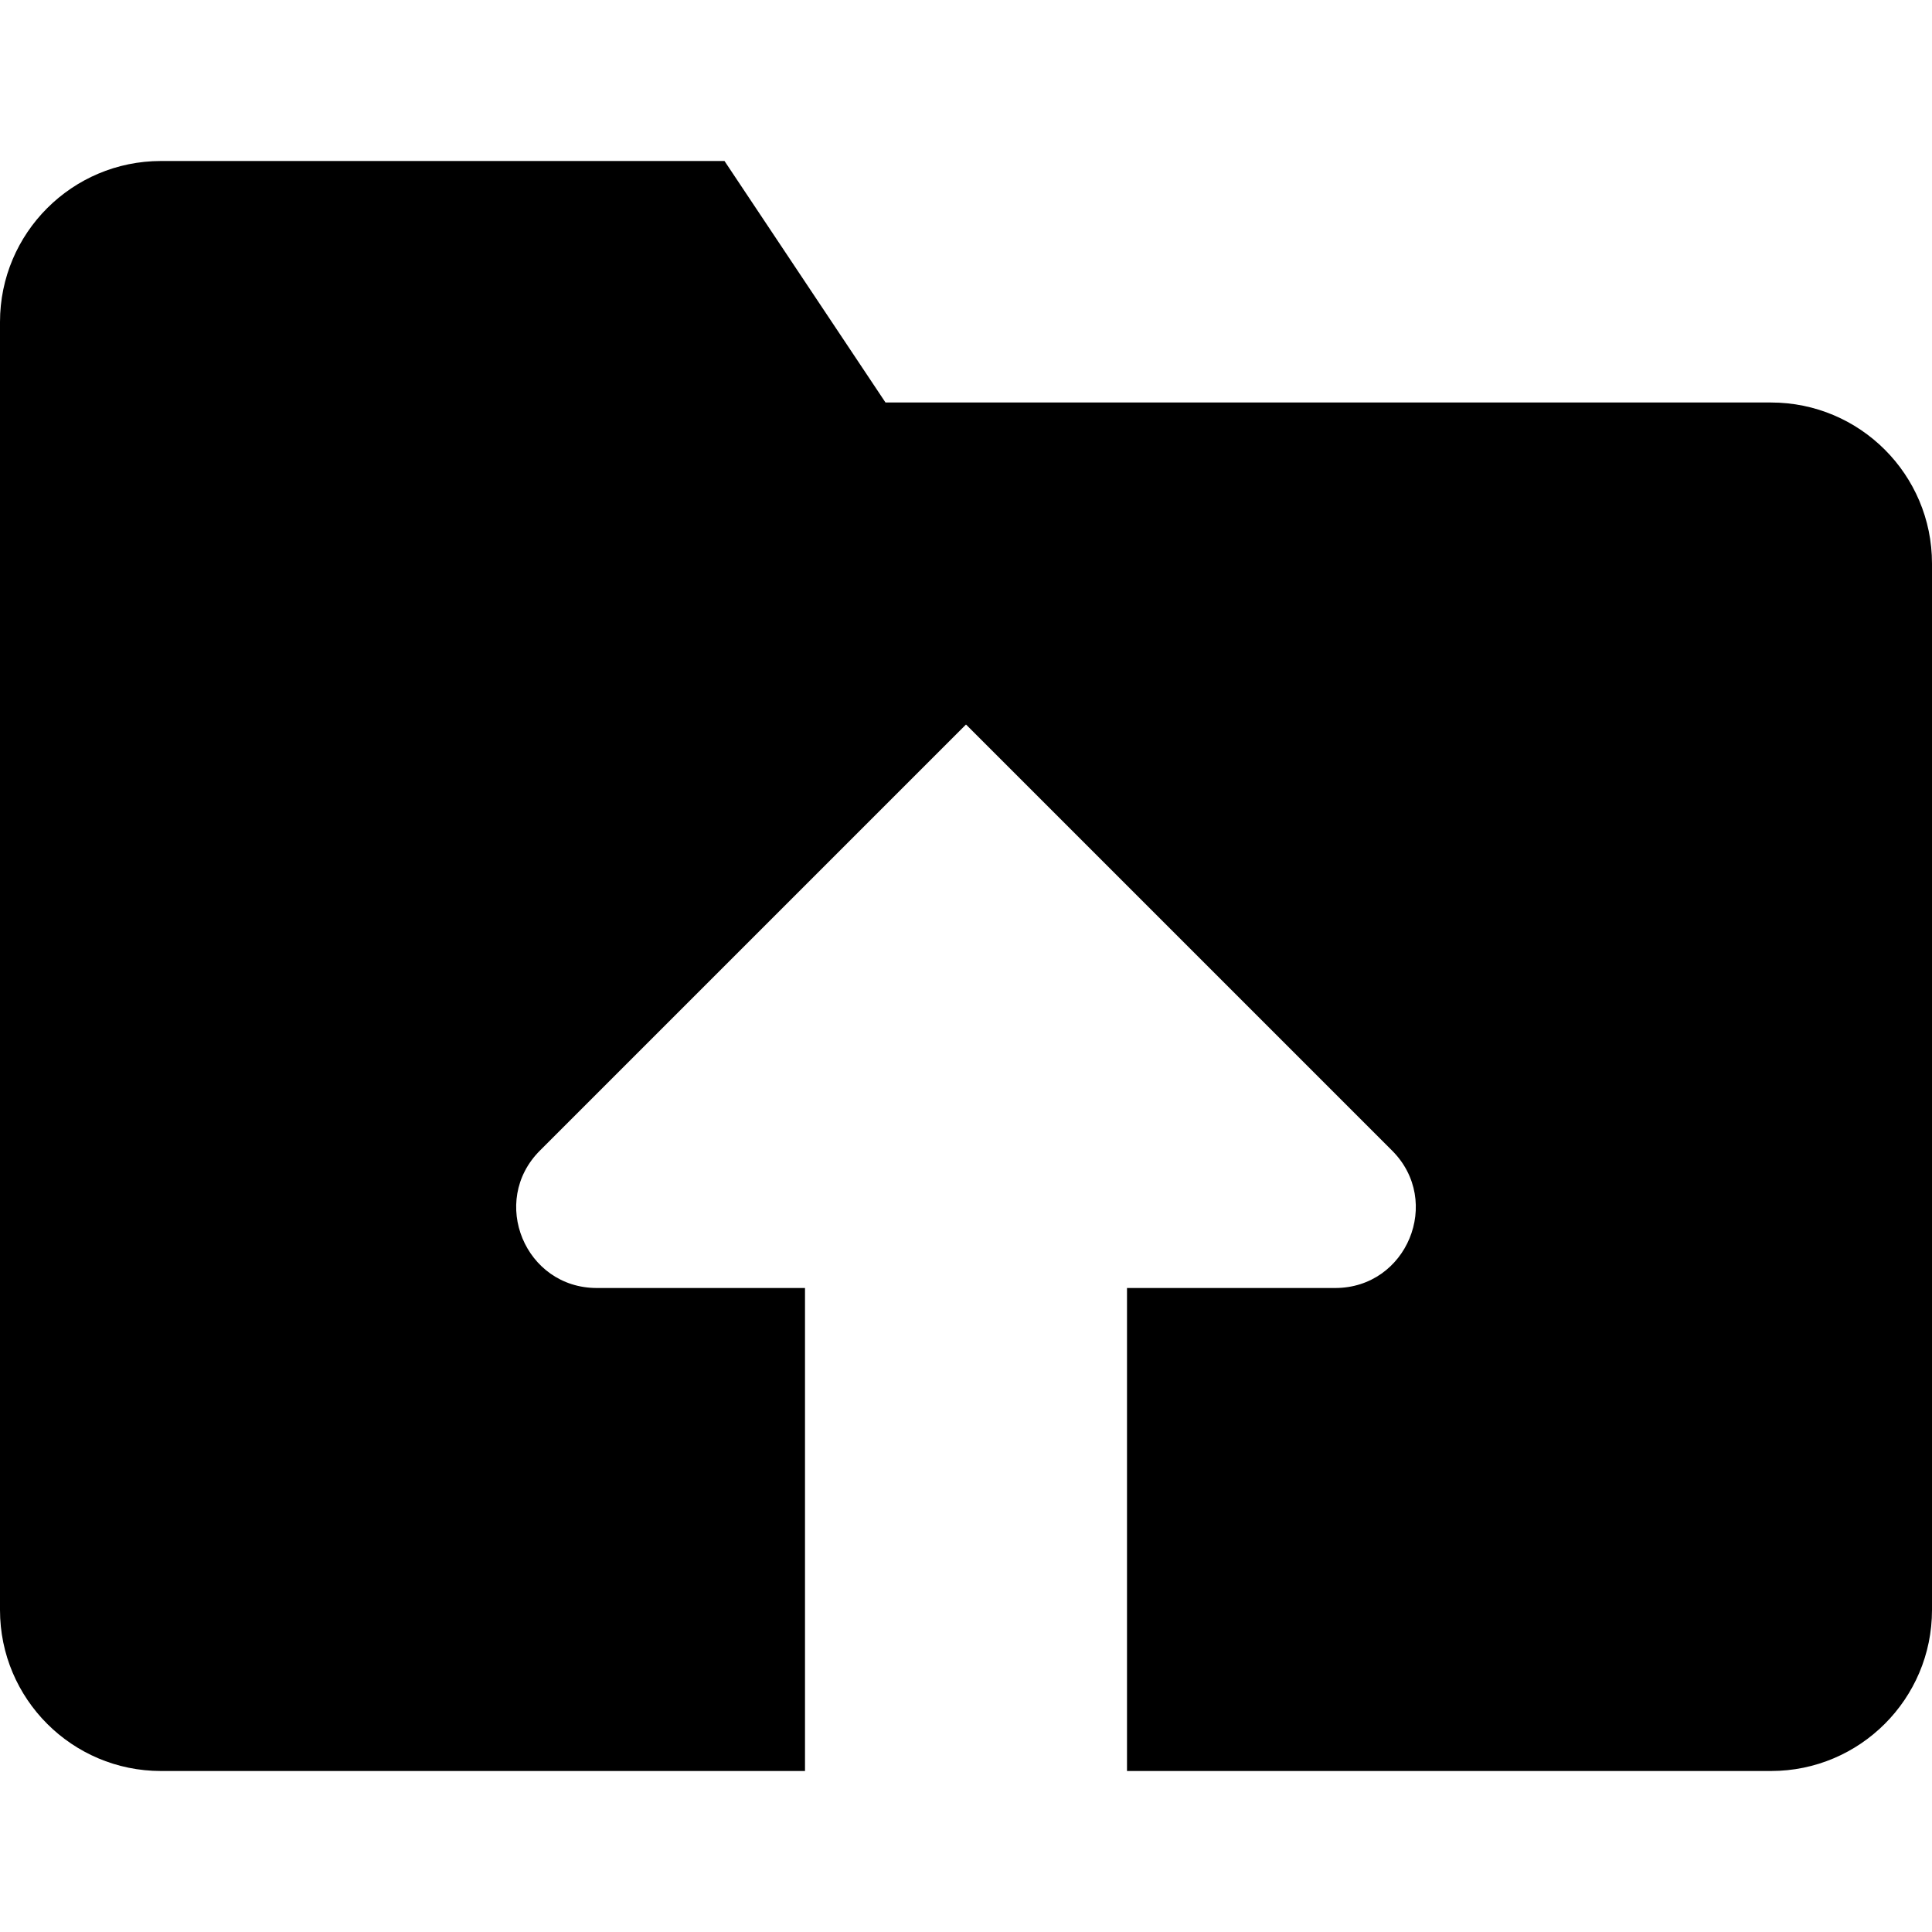 <svg
  width="24"
  height="24"
  viewBox="0 0 24 24"
  fill="none"
  xmlns="http://www.w3.org/2000/svg"
>
  <path
    d="M22 5H11L9 2H2C0.896 2 0 2.896 0 4V20C0 21.104 0.896 22 2 22H10V16H7.414C6.523 16 6.077 14.923 6.707 14.293L12 9L17.293 14.293C17.923 14.923 17.477 16 16.586 16H14V22H22C23.104 22 24 21.104 24 20V7C24 5.896 23.104 5 22 5Z"
    fill="currentColor"
  />
</svg>

